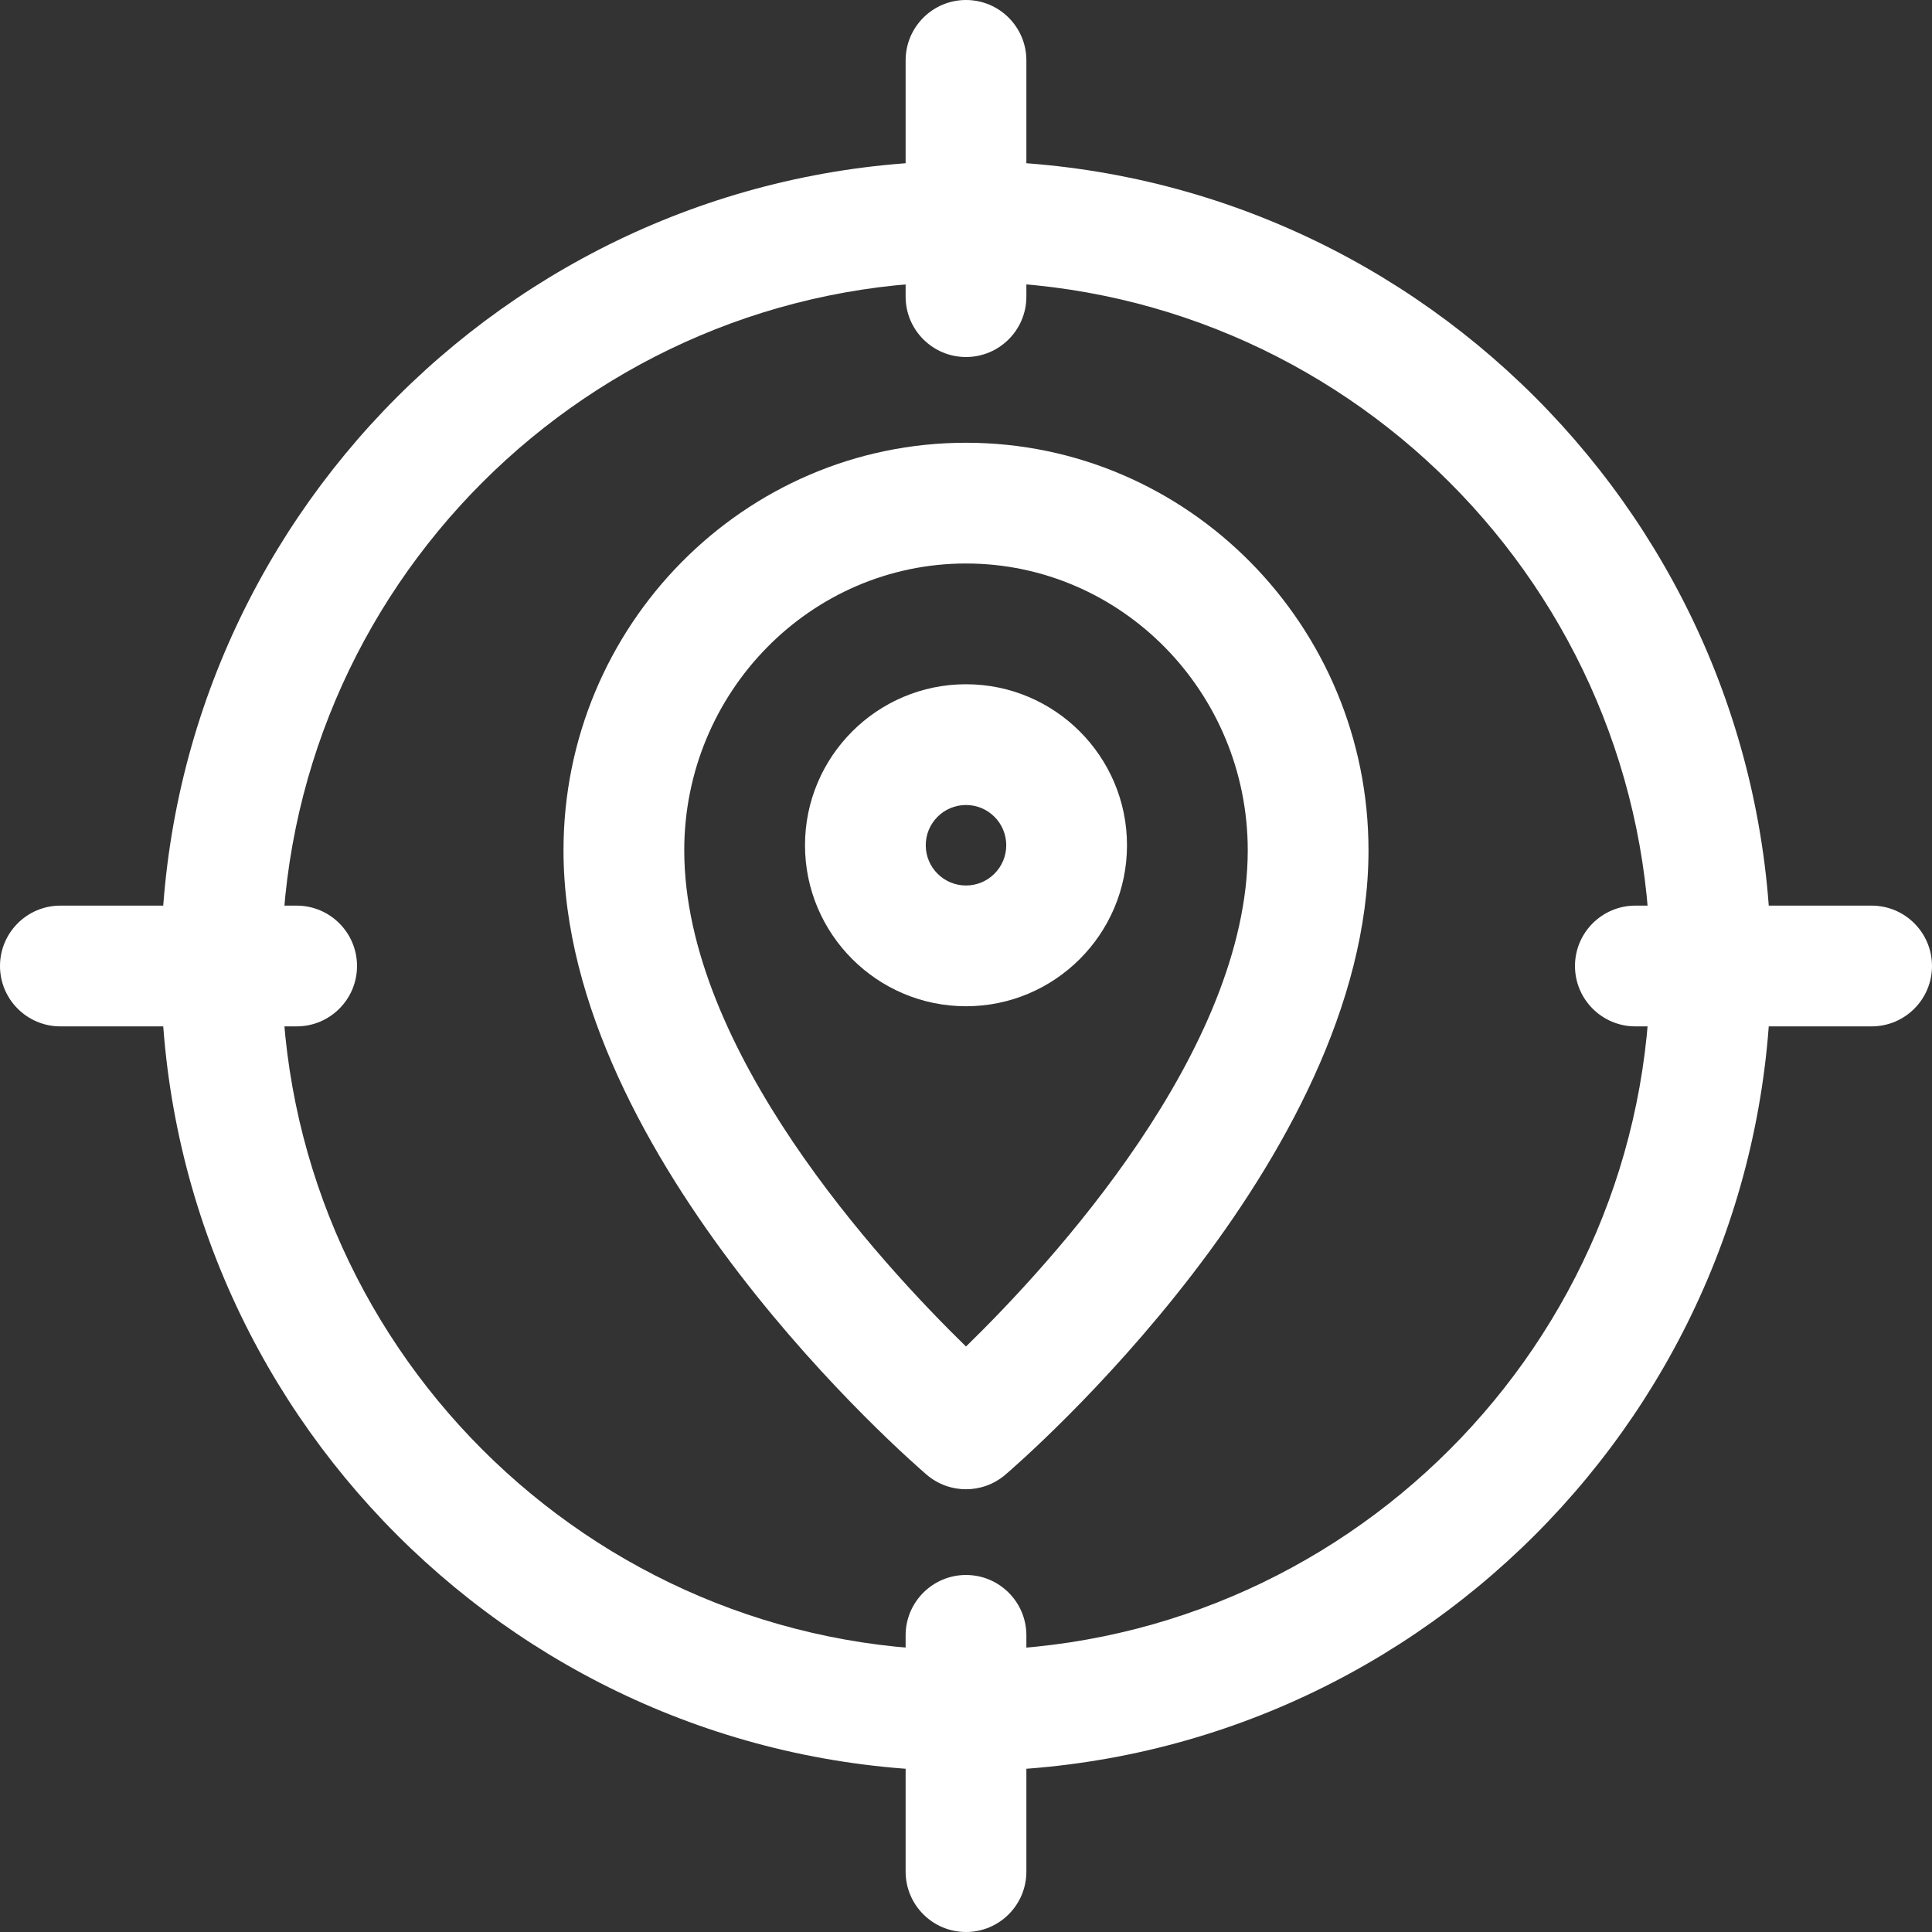 <?xml version="1.0"?>
<svg xmlns="http://www.w3.org/2000/svg" id="_x31__x2C_5" enable-background="new 0 0 24 24" height="512px" viewBox="0 0 24 24" width="512px" class=""><rect x="0" y="0" width="24" height="24" fill="#333333" stroke="none"/><g><path d="m12 18.5c-.174 0-.347-.06-.488-.18-.184-.158-4.512-3.905-4.512-7.757 0-2.792 2.243-5.063 5-5.063s5 2.271 5 5.063c0 3.853-4.328 7.6-4.512 7.757-.141.12-.314.18-.488.18zm0-11.5c-1.93 0-3.5 1.598-3.5 3.563 0 2.482 2.436 5.126 3.5 6.164 1.064-1.037 3.5-3.682 3.5-6.164 0-1.965-1.57-3.563-3.5-3.563z" data-original="#000000" class="active-path" data-old_color="#000000" fill="#FFFFFF"/><path d="m12 12.5c-1.103 0-2-.897-2-2s.897-2 2-2 2 .897 2 2-.897 2-2 2zm0-2.5c-.276 0-.5.224-.5.5s.224.5.5.5.5-.224.5-.5-.224-.5-.5-.5z" data-original="#000000" class="active-path" data-old_color="#000000" fill="#FFFFFF"/><path d="m12 22c-5.514 0-10-4.486-10-10s4.486-10 10-10 10 4.486 10 10-4.486 10-10 10zm0-18.5c-4.687 0-8.5 3.813-8.5 8.5s3.813 8.5 8.5 8.5 8.5-3.813 8.5-8.5-3.813-8.5-8.5-8.5z" data-original="#000000" class="active-path" data-old_color="#000000" fill="#FFFFFF"/><path d="m12 4.435c-.414 0-.75-.336-.75-.75v-2.935c0-.414.336-.75.75-.75s.75.336.75.75v2.935c0 .414-.336.75-.75.75z" data-original="#000000" class="active-path" data-old_color="#000000" fill="#FFFFFF"/><path d="m12 24c-.414 0-.75-.336-.75-.75v-2.935c0-.414.336-.75.75-.75s.75.336.75.75v2.935c0 .414-.336.75-.75.75z" data-original="#000000" class="active-path" data-old_color="#000000" fill="#FFFFFF"/><path d="m23.25 12.75h-2.935c-.414 0-.75-.336-.75-.75s.336-.75.75-.75h2.935c.414 0 .75.336.75.75s-.336.75-.75.75z" data-original="#000000" class="active-path" data-old_color="#000000" fill="#FFFFFF"/><path d="m3.685 12.75h-2.935c-.414 0-.75-.336-.75-.75s.336-.75.75-.75h2.935c.414 0 .75.336.75.75s-.336.75-.75.75z" data-original="#000000" class="active-path" data-old_color="#000000" fill="#FFFFFF"/></g> </svg>
